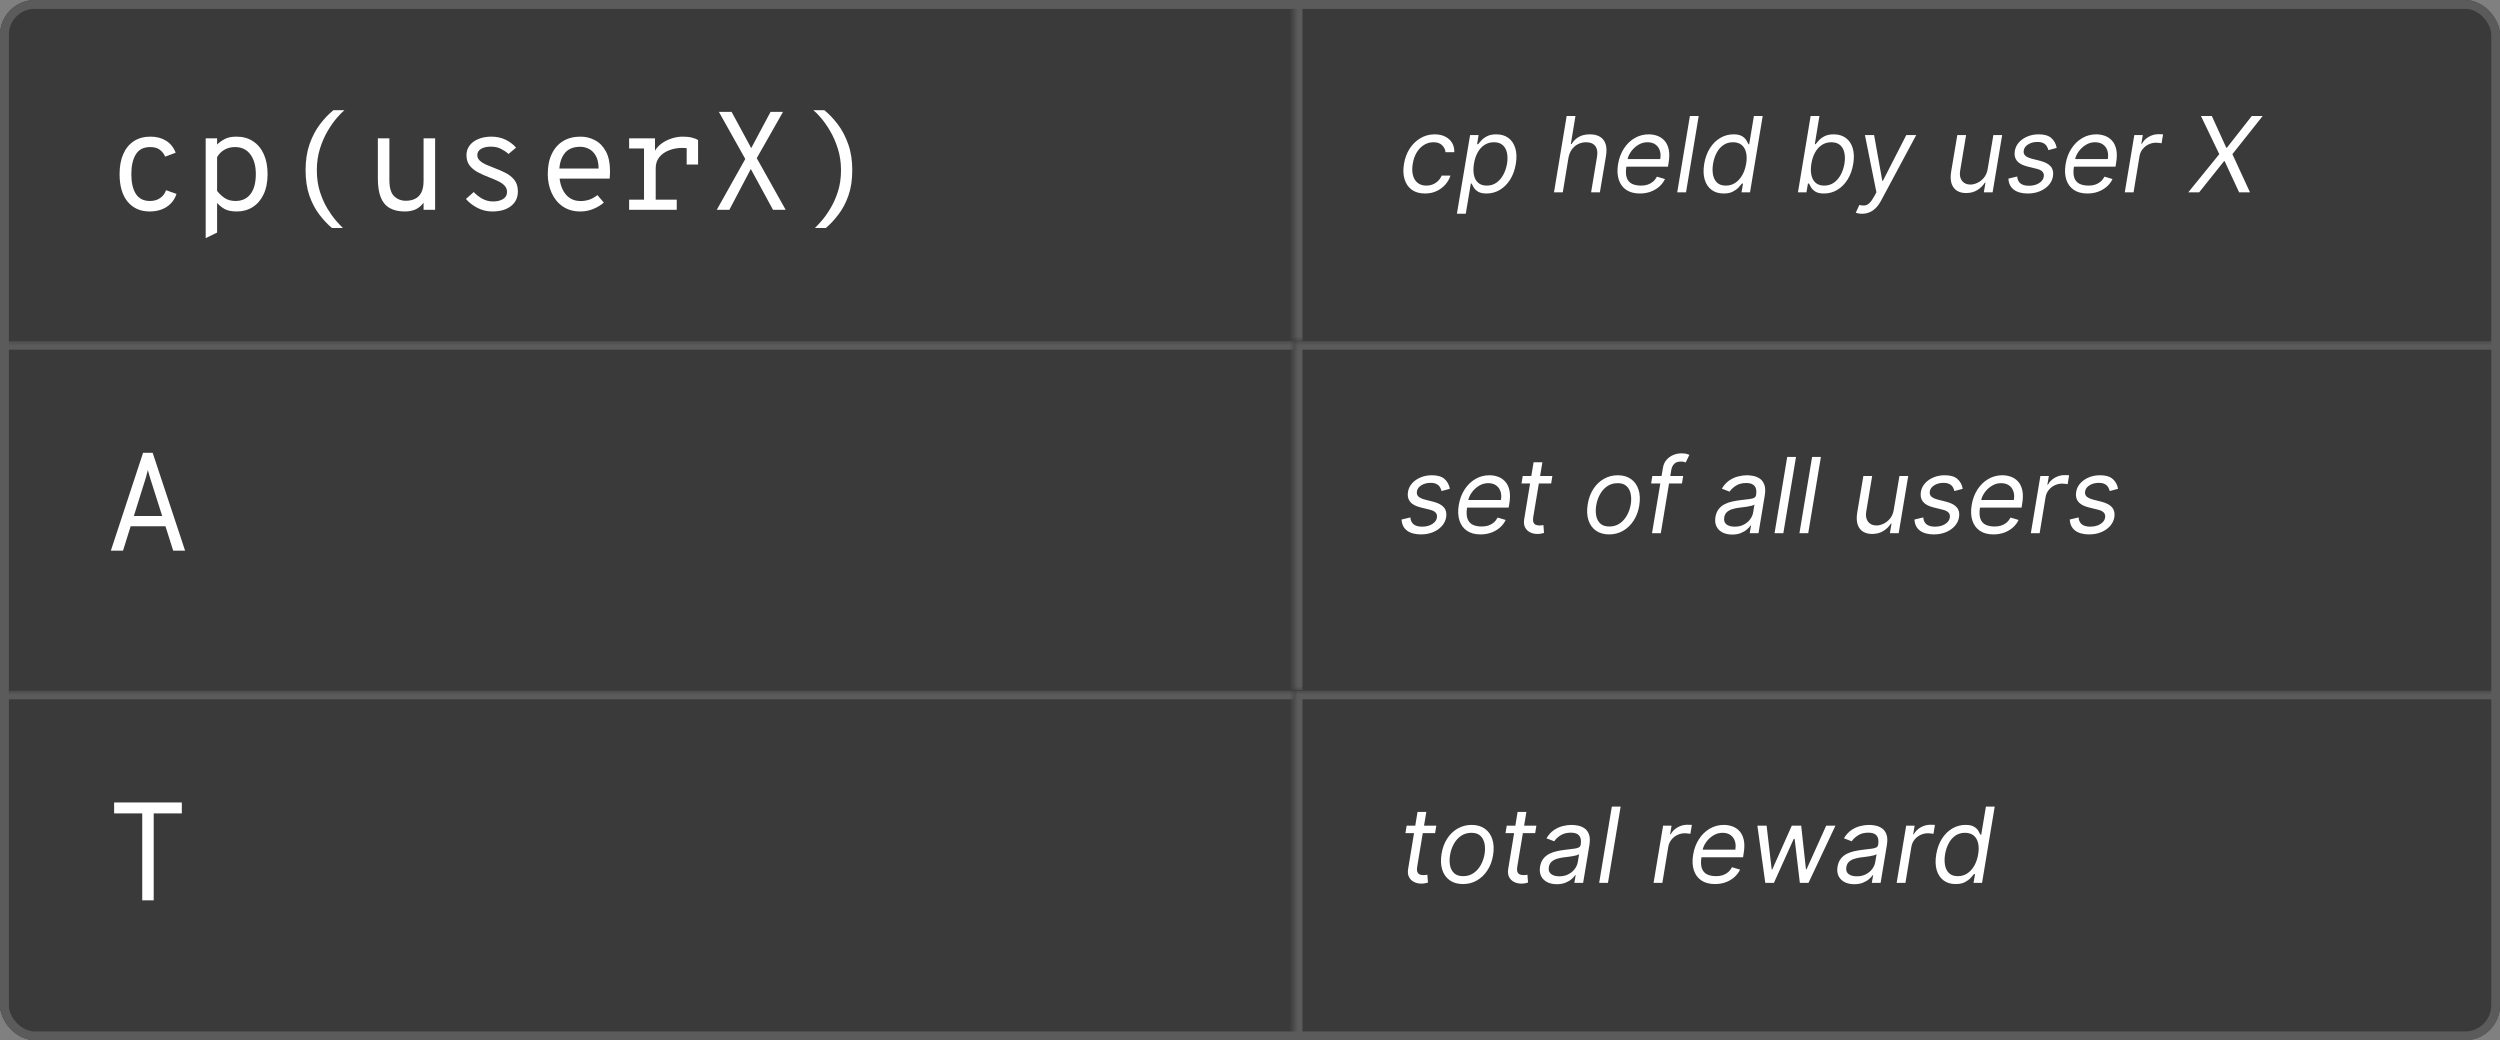 <svg width="286" height="119" viewBox="0 0 286 119" fill="none" xmlns="http://www.w3.org/2000/svg">
<rect x="0" y="0" width="286" height="119" fill="#808080" stroke="none"/>
<g clip-path="url(#clip0_2025_1157)">
<rect width="286" height="119" rx="4" fill="#363636"/>
<g clip-path="url(#clip1_2025_1157)">
<rect width="286" height="39" fill="white" fill-opacity="0.01"/>
<mask id="path-3-inside-1_2025_1157" fill="white">
<path d="M0 0H148V39H0V0Z"/>
</mask>
<path d="M0 0H148V39H0V0Z" fill="white" fill-opacity="0.01"/>
<path d="M17.112 24.192C16.056 24.192 15.219 23.819 14.6 23.072C13.987 22.325 13.68 21.275 13.68 19.92C13.68 19.024 13.821 18.256 14.104 17.616C14.387 16.976 14.792 16.485 15.32 16.144C15.848 15.803 16.48 15.632 17.216 15.632C17.904 15.632 18.496 15.787 18.992 16.096C19.493 16.405 19.861 16.864 20.096 17.472L18.896 17.92C18.763 17.605 18.56 17.344 18.288 17.136C18.016 16.928 17.648 16.824 17.184 16.824C16.427 16.824 15.877 17.104 15.536 17.664C15.195 18.219 15.024 18.971 15.024 19.92C15.024 20.885 15.197 21.64 15.544 22.184C15.891 22.723 16.427 22.992 17.152 22.992C17.611 22.992 17.997 22.883 18.312 22.664C18.632 22.445 18.861 22.144 19 21.76L20.192 22.184C19.984 22.813 19.611 23.307 19.072 23.664C18.533 24.016 17.88 24.192 17.112 24.192ZM23.531 27.24V15.824H24.835V16.528C25.086 16.293 25.379 16.085 25.715 15.904C26.051 15.723 26.497 15.632 27.051 15.632C27.787 15.632 28.419 15.808 28.947 16.16C29.481 16.507 29.891 17 30.179 17.64C30.467 18.28 30.611 19.035 30.611 19.904C30.611 20.816 30.459 21.592 30.155 22.232C29.857 22.867 29.441 23.352 28.907 23.688C28.379 24.024 27.777 24.192 27.099 24.192C26.502 24.192 26.03 24.096 25.683 23.904C25.342 23.707 25.059 23.475 24.835 23.208V26.608L23.531 27.24ZM26.939 22.992C27.681 22.992 28.254 22.728 28.659 22.2C29.065 21.667 29.267 20.901 29.267 19.904C29.267 18.971 29.059 18.224 28.643 17.664C28.227 17.104 27.641 16.824 26.883 16.824C26.435 16.824 26.033 16.925 25.675 17.128C25.323 17.331 25.043 17.613 24.835 17.976V21.84C25.086 22.165 25.379 22.44 25.715 22.664C26.051 22.883 26.459 22.992 26.939 22.992ZM37.967 26.08C37.465 25.653 36.983 25.136 36.519 24.528C36.06 23.925 35.684 23.208 35.391 22.376C35.103 21.544 34.959 20.571 34.959 19.456C34.959 18.347 35.111 17.357 35.415 16.488C35.724 15.613 36.121 14.856 36.607 14.216C37.097 13.571 37.609 13.035 38.143 12.608H39.399C39.18 12.784 38.895 13.075 38.543 13.48C38.196 13.88 37.847 14.376 37.495 14.968C37.143 15.56 36.847 16.235 36.607 16.992C36.367 17.749 36.247 18.571 36.247 19.456C36.247 20.357 36.361 21.176 36.591 21.912C36.825 22.643 37.111 23.288 37.447 23.848C37.788 24.408 38.121 24.875 38.447 25.248C38.777 25.627 39.036 25.904 39.223 26.08H37.967ZM46.314 24.192C45.626 24.192 45.053 24.064 44.594 23.808C44.136 23.552 43.791 23.147 43.562 22.592C43.338 22.032 43.226 21.299 43.226 20.392V15.824H44.546V20.624C44.546 21.477 44.725 22.083 45.082 22.44C45.445 22.792 45.895 22.968 46.434 22.968C46.807 22.968 47.146 22.899 47.45 22.76C47.76 22.621 48.005 22.384 48.186 22.048C48.367 21.712 48.458 21.248 48.458 20.656V15.824H49.778V24H48.458V23.192C48.181 23.555 47.866 23.813 47.514 23.968C47.167 24.117 46.767 24.192 46.314 24.192ZM56.318 24.192C55.715 24.192 55.15 24.056 54.621 23.784C54.093 23.512 53.654 23.171 53.301 22.76L54.197 21.968C54.443 22.245 54.76 22.496 55.15 22.72C55.539 22.939 55.96 23.048 56.413 23.048C56.861 23.048 57.237 22.957 57.541 22.776C57.851 22.589 58.005 22.317 58.005 21.96C58.005 21.667 57.907 21.421 57.709 21.224C57.517 21.021 57.261 20.848 56.941 20.704C56.627 20.555 56.288 20.411 55.925 20.272C55.462 20.096 55.035 19.904 54.645 19.696C54.256 19.483 53.944 19.221 53.709 18.912C53.48 18.603 53.365 18.216 53.365 17.752C53.365 17.32 53.488 16.947 53.733 16.632C53.979 16.312 54.315 16.067 54.742 15.896C55.173 15.72 55.661 15.632 56.206 15.632C56.808 15.632 57.347 15.747 57.822 15.976C58.296 16.2 58.702 16.504 59.038 16.888L58.173 17.616C57.96 17.413 57.685 17.224 57.349 17.048C57.019 16.867 56.619 16.776 56.15 16.776C55.685 16.776 55.312 16.861 55.029 17.032C54.747 17.203 54.605 17.44 54.605 17.744C54.605 17.989 54.696 18.197 54.877 18.368C55.059 18.539 55.294 18.691 55.581 18.824C55.875 18.952 56.19 19.08 56.526 19.208C56.958 19.368 57.382 19.552 57.797 19.76C58.219 19.968 58.566 20.24 58.837 20.576C59.109 20.912 59.245 21.355 59.245 21.904C59.245 22.608 58.981 23.165 58.453 23.576C57.931 23.987 57.219 24.192 56.318 24.192ZM66.393 24.192C65.609 24.192 64.937 24 64.377 23.616C63.822 23.232 63.398 22.715 63.105 22.064C62.812 21.413 62.665 20.693 62.665 19.904C62.665 19.003 62.819 18.235 63.129 17.6C63.438 16.96 63.87 16.472 64.425 16.136C64.985 15.8 65.641 15.632 66.393 15.632C67.006 15.632 67.569 15.771 68.081 16.048C68.598 16.325 69.011 16.755 69.321 17.336C69.63 17.912 69.785 18.653 69.785 19.56C69.785 19.661 69.782 19.787 69.777 19.936C69.777 20.08 69.766 20.245 69.745 20.432H63.689V19.28H68.481C68.47 18.629 68.353 18.125 68.129 17.768C67.91 17.405 67.641 17.152 67.321 17.008C67.001 16.864 66.692 16.792 66.393 16.792C65.561 16.792 64.95 17.056 64.561 17.584C64.171 18.107 63.977 18.808 63.977 19.688C63.977 20.712 64.193 21.52 64.625 22.112C65.057 22.704 65.659 23 66.433 23C66.758 23 67.081 22.949 67.401 22.848C67.721 22.741 68.035 22.565 68.345 22.32L69.081 23.176C68.74 23.469 68.337 23.712 67.873 23.904C67.414 24.096 66.921 24.192 66.393 24.192ZM71.972 24V22.84H73.676V16.984H71.972V15.824H74.932V17.656L74.836 17.424C75.007 17.056 75.266 16.739 75.612 16.472C75.964 16.205 76.356 16 76.788 15.856C77.226 15.707 77.66 15.632 78.092 15.632C78.508 15.632 78.863 15.669 79.156 15.744C79.45 15.819 79.684 15.909 79.86 16.016V18.824H78.556V16.4L78.956 17.024C78.823 16.987 78.679 16.96 78.524 16.944C78.375 16.928 78.218 16.92 78.052 16.92C77.514 16.92 77.012 17.011 76.548 17.192C76.084 17.368 75.711 17.629 75.428 17.976C75.151 18.323 75.012 18.747 75.012 19.248V22.84H77.42V24H71.972ZM88.432 24L85.56 18.72L82.24 12.8H83.696L86.264 17.544L89.88 24H88.432ZM82 24L85.576 17.624L88.152 12.8H89.576L86.216 18.72L83.44 24H82ZM93.227 26.08C93.419 25.899 93.678 25.621 94.003 25.248C94.328 24.875 94.659 24.408 94.995 23.848C95.336 23.288 95.624 22.643 95.859 21.912C96.094 21.176 96.211 20.357 96.211 19.456C96.211 18.571 96.088 17.749 95.843 16.992C95.603 16.235 95.307 15.56 94.955 14.968C94.608 14.376 94.259 13.88 93.907 13.48C93.56 13.075 93.275 12.784 93.051 12.608H94.307C94.84 13.035 95.35 13.571 95.835 14.216C96.326 14.856 96.726 15.613 97.035 16.488C97.344 17.357 97.499 18.347 97.499 19.456C97.499 20.571 97.352 21.544 97.059 22.376C96.766 23.208 96.387 23.925 95.923 24.528C95.464 25.136 94.984 25.653 94.483 26.08H93.227Z" fill="white"/>
<path d="M0 0V-1H-1V0H0ZM0 1H148V-1H0V1ZM1 39V0H-1V39H1Z" fill="#5B5B5B" mask="url(#path-3-inside-1_2025_1157)"/>
<mask id="path-6-inside-2_2025_1157" fill="white">
<path d="M148 0H286V39H148V0Z"/>
</mask>
<path d="M148 0H286V39H148V0Z" fill="white" fill-opacity="0.01"/>
<path d="M163.017 22.136C162.401 22.136 161.895 21.991 161.5 21.702C161.108 21.412 160.835 21.013 160.682 20.504C160.528 19.996 160.506 19.415 160.614 18.761C160.722 18.097 160.94 17.51 161.27 17.001C161.599 16.49 162.01 16.091 162.501 15.804C162.993 15.514 163.534 15.369 164.125 15.369C164.585 15.369 164.986 15.454 165.327 15.625C165.668 15.796 165.93 16.034 166.115 16.341C166.3 16.648 166.386 17.006 166.375 17.415H165.369C165.341 17.116 165.213 16.852 164.986 16.622C164.761 16.389 164.429 16.273 163.989 16.273C163.597 16.273 163.236 16.375 162.906 16.579C162.577 16.781 162.3 17.067 162.075 17.436C161.851 17.803 161.699 18.233 161.619 18.727C161.534 19.233 161.541 19.673 161.641 20.048C161.74 20.423 161.92 20.715 162.182 20.922C162.443 21.129 162.773 21.233 163.17 21.233C163.432 21.233 163.676 21.188 163.903 21.097C164.131 21.006 164.332 20.875 164.509 20.704C164.685 20.534 164.824 20.329 164.926 20.091H165.932C165.807 20.477 165.607 20.825 165.331 21.135C165.055 21.442 164.722 21.686 164.33 21.868C163.938 22.047 163.5 22.136 163.017 22.136ZM166.669 24.454L168.178 15.454H169.149L168.979 16.494H169.098C169.189 16.381 169.314 16.236 169.473 16.06C169.635 15.881 169.852 15.722 170.125 15.582C170.401 15.44 170.751 15.369 171.178 15.369C171.729 15.369 172.19 15.507 172.562 15.783C172.935 16.058 173.197 16.449 173.351 16.954C173.504 17.46 173.524 18.057 173.411 18.744C173.297 19.438 173.08 20.038 172.759 20.547C172.438 21.053 172.045 21.445 171.582 21.723C171.119 21.999 170.615 22.136 170.07 22.136C169.649 22.136 169.324 22.067 169.094 21.928C168.864 21.785 168.696 21.625 168.591 21.446C168.486 21.264 168.405 21.114 168.348 20.994H168.263L167.683 24.454H166.669ZM168.621 18.727C168.541 19.222 168.541 19.658 168.621 20.035C168.703 20.41 168.866 20.704 169.111 20.918C169.358 21.128 169.683 21.233 170.087 21.233C170.507 21.233 170.875 21.122 171.19 20.901C171.509 20.676 171.77 20.375 171.974 19.997C172.182 19.616 172.325 19.193 172.405 18.727C172.479 18.267 172.476 17.852 172.396 17.483C172.317 17.111 172.155 16.817 171.911 16.601C171.666 16.382 171.331 16.273 170.905 16.273C170.496 16.273 170.134 16.376 169.818 16.584C169.506 16.788 169.247 17.075 169.043 17.445C168.841 17.811 168.7 18.239 168.621 18.727ZM179.431 18.062L178.783 22H177.777L179.226 13.273H180.232L179.703 16.477H179.789C179.993 16.136 180.266 15.867 180.607 15.668C180.951 15.469 181.382 15.369 181.902 15.369C182.346 15.369 182.719 15.459 183.023 15.638C183.33 15.814 183.546 16.085 183.671 16.452C183.799 16.815 183.817 17.278 183.726 17.841L183.027 22H182.022L182.703 17.909C182.789 17.389 182.719 16.987 182.495 16.703C182.273 16.416 181.928 16.273 181.459 16.273C181.13 16.273 180.823 16.342 180.539 16.482C180.257 16.621 180.019 16.824 179.823 17.091C179.63 17.358 179.499 17.682 179.431 18.062ZM187.594 22.136C186.967 22.136 186.448 21.997 186.039 21.719C185.63 21.438 185.344 21.046 185.183 20.543C185.021 20.037 184.995 19.449 185.106 18.778C185.217 18.108 185.437 17.517 185.766 17.006C186.096 16.491 186.506 16.091 186.998 15.804C187.489 15.514 188.029 15.369 188.617 15.369C188.958 15.369 189.286 15.426 189.602 15.54C189.917 15.653 190.19 15.838 190.42 16.094C190.65 16.347 190.81 16.682 190.901 17.099C190.992 17.517 190.987 18.031 190.884 18.642L190.816 19.068H185.771L185.907 18.199H189.93C189.995 17.829 189.978 17.5 189.879 17.21C189.782 16.921 189.613 16.692 189.371 16.524C189.133 16.357 188.83 16.273 188.464 16.273C188.086 16.273 187.734 16.375 187.407 16.579C187.08 16.781 186.808 17.037 186.589 17.347C186.37 17.653 186.234 17.966 186.18 18.284L186.06 19.034C185.975 19.577 185.988 20.009 186.099 20.329C186.212 20.651 186.41 20.882 186.691 21.024C186.972 21.163 187.325 21.233 187.748 21.233C188.018 21.233 188.266 21.196 188.494 21.122C188.721 21.046 188.924 20.932 189.103 20.781C189.282 20.628 189.433 20.438 189.555 20.21L190.475 20.483C190.319 20.812 190.099 21.102 189.815 21.352C189.533 21.599 189.204 21.793 188.826 21.932C188.451 22.068 188.04 22.136 187.594 22.136ZM194.33 13.273L192.881 22H191.875L193.324 13.273H194.33ZM197.186 22.136C196.637 22.136 196.177 21.999 195.805 21.723C195.433 21.445 195.17 21.053 195.017 20.547C194.866 20.038 194.848 19.438 194.961 18.744C195.078 18.057 195.295 17.46 195.613 16.954C195.934 16.449 196.328 16.058 196.794 15.783C197.26 15.507 197.768 15.369 198.319 15.369C198.745 15.369 199.071 15.44 199.295 15.582C199.522 15.722 199.687 15.881 199.789 16.06C199.892 16.236 199.97 16.381 200.024 16.494H200.109L200.646 13.273H201.652L200.203 22H199.231L199.402 20.994H199.282C199.189 21.114 199.058 21.264 198.89 21.446C198.723 21.625 198.501 21.785 198.225 21.928C197.953 22.067 197.606 22.136 197.186 22.136ZM197.433 21.233C197.836 21.233 198.197 21.128 198.515 20.918C198.836 20.704 199.103 20.41 199.316 20.035C199.529 19.658 199.677 19.222 199.76 18.727C199.842 18.239 199.839 17.811 199.751 17.445C199.663 17.075 199.494 16.788 199.244 16.584C198.994 16.376 198.663 16.273 198.251 16.273C197.828 16.273 197.46 16.382 197.147 16.601C196.835 16.817 196.581 17.111 196.385 17.483C196.189 17.852 196.052 18.267 195.975 18.727C195.899 19.193 195.897 19.616 195.971 19.997C196.045 20.375 196.201 20.676 196.44 20.901C196.681 21.122 197.012 21.233 197.433 21.233ZM205.687 22L207.136 13.273H208.142L207.613 16.494H207.699C207.789 16.381 207.916 16.236 208.078 16.06C208.24 15.881 208.457 15.722 208.73 15.582C209.002 15.44 209.352 15.369 209.778 15.369C210.329 15.369 210.791 15.507 211.163 15.783C211.538 16.058 211.801 16.449 211.951 16.954C212.105 17.46 212.125 18.057 212.011 18.744C211.897 19.438 211.68 20.038 211.359 20.547C211.041 21.053 210.649 21.445 210.183 21.723C209.72 21.999 209.216 22.136 208.67 22.136C208.25 22.136 207.924 22.067 207.694 21.928C207.467 21.785 207.299 21.625 207.191 21.446C207.086 21.264 207.005 21.114 206.949 20.994H206.829L206.659 22H205.687ZM207.221 18.727C207.142 19.222 207.143 19.658 207.225 20.035C207.308 20.41 207.471 20.704 207.716 20.918C207.96 21.128 208.284 21.233 208.687 21.233C209.108 21.233 209.477 21.122 209.795 20.901C210.113 20.676 210.375 20.375 210.579 19.997C210.784 19.616 210.926 19.193 211.005 18.727C211.079 18.267 211.076 17.852 210.997 17.483C210.92 17.111 210.758 16.817 210.511 16.601C210.267 16.382 209.931 16.273 209.505 16.273C209.096 16.273 208.734 16.376 208.419 16.584C208.106 16.788 207.848 17.075 207.643 17.445C207.441 17.811 207.301 18.239 207.221 18.727ZM213.017 24.454C212.846 24.454 212.696 24.44 212.565 24.412C212.437 24.386 212.349 24.361 212.301 24.335L212.71 23.449C212.943 23.511 213.15 23.53 213.332 23.504C213.517 23.482 213.691 23.392 213.856 23.236C214.024 23.082 214.199 22.841 214.38 22.511L214.662 22L213.349 15.454H214.397L215.335 20.688H215.403L218.079 15.454H219.213L215.199 22.946C215.011 23.296 214.805 23.581 214.581 23.803C214.356 24.024 214.113 24.188 213.852 24.293C213.591 24.401 213.312 24.454 213.017 24.454ZM227.392 19.324L228.04 15.454H229.046L227.955 22H226.949L227.137 20.892H227.069C226.864 21.224 226.578 21.507 226.212 21.74C225.846 21.97 225.415 22.085 224.921 22.085C224.512 22.085 224.162 21.996 223.873 21.817C223.586 21.635 223.381 21.362 223.259 20.999C223.14 20.632 223.125 20.171 223.216 19.614L223.915 15.454H224.921L224.239 19.546C224.162 20.023 224.235 20.403 224.456 20.688C224.678 20.972 224.998 21.114 225.415 21.114C225.665 21.114 225.929 21.05 226.208 20.922C226.489 20.794 226.739 20.598 226.958 20.334C227.179 20.07 227.324 19.733 227.392 19.324ZM235.286 16.921L234.331 17.176C234.297 17.023 234.237 16.875 234.152 16.733C234.07 16.588 233.942 16.47 233.768 16.379C233.598 16.285 233.365 16.239 233.07 16.239C232.669 16.239 232.321 16.331 232.026 16.516C231.73 16.697 231.561 16.929 231.518 17.21C231.476 17.457 231.533 17.655 231.689 17.803C231.845 17.95 232.107 18.071 232.473 18.165L233.411 18.403C233.973 18.548 234.374 18.766 234.612 19.055C234.854 19.342 234.936 19.716 234.859 20.176C234.797 20.551 234.634 20.886 234.369 21.182C234.105 21.477 233.767 21.71 233.355 21.881C232.943 22.051 232.484 22.136 231.979 22.136C231.305 22.136 230.774 21.991 230.385 21.702C229.996 21.409 229.788 20.986 229.763 20.432L230.768 20.193C230.794 20.543 230.919 20.807 231.143 20.986C231.371 21.162 231.689 21.25 232.098 21.25C232.567 21.25 232.957 21.151 233.27 20.952C233.582 20.75 233.76 20.509 233.803 20.227C233.845 19.997 233.8 19.805 233.666 19.652C233.536 19.499 233.308 19.384 232.984 19.307L231.945 19.051C231.365 18.906 230.959 18.685 230.726 18.386C230.496 18.088 230.419 17.713 230.496 17.261C230.558 16.892 230.717 16.565 230.973 16.281C231.232 15.997 231.555 15.774 231.945 15.612C232.337 15.45 232.763 15.369 233.223 15.369C233.871 15.369 234.355 15.511 234.676 15.796C234.997 16.077 235.2 16.452 235.286 16.921ZM238.794 22.136C238.166 22.136 237.647 21.997 237.238 21.719C236.829 21.438 236.544 21.046 236.382 20.543C236.22 20.037 236.194 19.449 236.305 18.778C236.416 18.108 236.636 17.517 236.966 17.006C237.295 16.491 237.706 16.091 238.197 15.804C238.689 15.514 239.228 15.369 239.816 15.369C240.157 15.369 240.485 15.426 240.801 15.54C241.116 15.653 241.389 15.838 241.619 16.094C241.849 16.347 242.01 16.682 242.1 17.099C242.191 17.517 242.186 18.031 242.083 18.642L242.015 19.068H236.97L237.106 18.199H241.129C241.194 17.829 241.177 17.5 241.078 17.21C240.981 16.921 240.812 16.692 240.571 16.524C240.332 16.357 240.029 16.273 239.663 16.273C239.285 16.273 238.933 16.375 238.606 16.579C238.279 16.781 238.007 17.037 237.788 17.347C237.569 17.653 237.433 17.966 237.379 18.284L237.26 19.034C237.174 19.577 237.187 20.009 237.298 20.329C237.412 20.651 237.609 20.882 237.89 21.024C238.172 21.163 238.524 21.233 238.947 21.233C239.217 21.233 239.466 21.196 239.693 21.122C239.92 21.046 240.123 20.932 240.302 20.781C240.481 20.628 240.632 20.438 240.754 20.21L241.674 20.483C241.518 20.812 241.298 21.102 241.014 21.352C240.733 21.599 240.403 21.793 240.025 21.932C239.65 22.068 239.24 22.136 238.794 22.136ZM243.074 22L244.165 15.454H245.137L244.966 16.443H245.034C245.205 16.119 245.465 15.857 245.814 15.655C246.164 15.453 246.534 15.352 246.926 15.352C247.003 15.352 247.096 15.354 247.203 15.357C247.311 15.357 247.395 15.361 247.455 15.369L247.284 16.392C247.25 16.384 247.174 16.371 247.054 16.354C246.935 16.334 246.807 16.324 246.671 16.324C246.353 16.324 246.059 16.391 245.789 16.524C245.519 16.655 245.293 16.837 245.111 17.07C244.929 17.3 244.813 17.562 244.762 17.858L244.08 22H243.074ZM253.034 13.273L254.688 16.903H254.756L257.602 13.273H258.847L255.386 17.636L257.398 22H256.153L254.5 18.438H254.432L251.585 22H250.341L253.886 17.636L251.79 13.273H253.034Z" fill="white"/>
<path d="M148 0V-1H147V0H148ZM148 1H286V-1H148V1ZM149 39V0H147V39H149Z" fill="#5B5B5B" mask="url(#path-6-inside-2_2025_1157)"/>
</g>
<g clip-path="url(#clip2_2025_1157)">
<rect width="286" height="40" transform="translate(0 39)" fill="white" fill-opacity="0.01"/>
<mask id="path-9-inside-3_2025_1157" fill="white">
<path d="M0 39H148V79H0V39Z"/>
</mask>
<path d="M0 39H148V79H0V39Z" fill="white" fill-opacity="0.01"/>
<path d="M12.68 63L16.368 51.8H17.464L21.176 63H19.816L17.224 54.84C17.208 54.781 17.179 54.683 17.136 54.544C17.093 54.405 17.051 54.264 17.008 54.12C16.965 53.976 16.936 53.861 16.92 53.776C16.899 53.861 16.867 53.976 16.824 54.12C16.787 54.264 16.749 54.405 16.712 54.544C16.675 54.677 16.645 54.776 16.624 54.84L14.072 63H12.68ZM14.544 60.208L14.928 59.032H18.92L19.304 60.208H14.544Z" fill="white"/>
<path d="M0 39V38H-1V39H0ZM0 40H148V38H0V40ZM1 79V39H-1V79H1Z" fill="#5B5B5B" mask="url(#path-9-inside-3_2025_1157)"/>
<mask id="path-12-inside-4_2025_1157" fill="white">
<path d="M148 39H286V79H148V39Z"/>
</mask>
<path d="M148 39H286V79H148V39Z" fill="white" fill-opacity="0.01"/>
<path d="M165.864 55.92L164.909 56.176C164.875 56.023 164.815 55.875 164.73 55.733C164.648 55.588 164.52 55.47 164.347 55.379C164.176 55.285 163.943 55.239 163.648 55.239C163.247 55.239 162.899 55.331 162.604 55.516C162.308 55.697 162.139 55.929 162.097 56.21C162.054 56.457 162.111 56.655 162.267 56.803C162.423 56.95 162.685 57.071 163.051 57.165L163.989 57.403C164.551 57.548 164.952 57.766 165.19 58.055C165.432 58.342 165.514 58.716 165.438 59.176C165.375 59.551 165.212 59.886 164.947 60.182C164.683 60.477 164.345 60.71 163.933 60.881C163.521 61.051 163.062 61.136 162.557 61.136C161.884 61.136 161.352 60.992 160.963 60.702C160.574 60.409 160.366 59.986 160.341 59.432L161.347 59.193C161.372 59.543 161.497 59.807 161.722 59.986C161.949 60.162 162.267 60.25 162.676 60.25C163.145 60.25 163.536 60.151 163.848 59.952C164.161 59.75 164.338 59.508 164.381 59.227C164.423 58.997 164.378 58.805 164.244 58.652C164.114 58.499 163.886 58.383 163.562 58.307L162.523 58.051C161.943 57.906 161.537 57.685 161.304 57.386C161.074 57.088 160.997 56.713 161.074 56.261C161.136 55.892 161.295 55.565 161.551 55.281C161.81 54.997 162.134 54.774 162.523 54.612C162.915 54.45 163.341 54.369 163.801 54.369C164.449 54.369 164.933 54.511 165.254 54.795C165.575 55.077 165.778 55.452 165.864 55.92ZM169.372 61.136C168.744 61.136 168.225 60.997 167.816 60.719C167.407 60.438 167.122 60.045 166.96 59.543C166.798 59.037 166.772 58.449 166.883 57.778C166.994 57.108 167.214 56.517 167.544 56.006C167.873 55.492 168.284 55.091 168.775 54.804C169.267 54.514 169.806 54.369 170.395 54.369C170.735 54.369 171.064 54.426 171.379 54.54C171.694 54.653 171.967 54.838 172.197 55.094C172.427 55.347 172.588 55.682 172.679 56.099C172.77 56.517 172.764 57.031 172.662 57.642L172.593 58.068H167.548L167.684 57.199H171.707C171.772 56.83 171.755 56.5 171.656 56.21C171.559 55.92 171.39 55.692 171.149 55.524C170.91 55.356 170.608 55.273 170.241 55.273C169.863 55.273 169.511 55.375 169.184 55.58C168.858 55.781 168.585 56.037 168.366 56.347C168.147 56.653 168.011 56.966 167.957 57.284L167.838 58.034C167.752 58.577 167.765 59.008 167.876 59.33C167.99 59.651 168.187 59.882 168.468 60.024C168.75 60.163 169.102 60.233 169.525 60.233C169.795 60.233 170.044 60.196 170.271 60.122C170.498 60.045 170.701 59.932 170.88 59.781C171.059 59.628 171.21 59.438 171.332 59.21L172.252 59.483C172.096 59.812 171.876 60.102 171.592 60.352C171.311 60.599 170.981 60.793 170.603 60.932C170.228 61.068 169.818 61.136 169.372 61.136ZM177.59 54.455L177.453 55.307H174.061L174.198 54.455H177.59ZM175.442 52.886H176.448L175.408 59.125C175.363 59.409 175.37 59.622 175.429 59.764C175.492 59.903 175.586 59.997 175.711 60.045C175.838 60.091 175.976 60.114 176.124 60.114C176.235 60.114 176.326 60.108 176.397 60.097C176.468 60.082 176.525 60.071 176.567 60.062L176.635 60.966C176.559 60.992 176.455 61.017 176.324 61.043C176.196 61.071 176.039 61.085 175.851 61.085C175.567 61.085 175.3 61.024 175.05 60.902C174.8 60.78 174.608 60.594 174.475 60.344C174.341 60.094 174.306 59.778 174.368 59.398L175.442 52.886ZM184.088 61.136C183.486 61.136 182.982 60.993 182.576 60.706C182.169 60.419 181.882 60.017 181.715 59.5C181.55 58.983 181.523 58.381 181.634 57.693C181.742 57.023 181.956 56.439 182.277 55.942C182.601 55.442 183.003 55.055 183.483 54.783C183.966 54.507 184.498 54.369 185.077 54.369C185.679 54.369 186.182 54.514 186.586 54.804C186.992 55.091 187.279 55.494 187.446 56.014C187.614 56.531 187.642 57.136 187.532 57.83C187.424 58.494 187.206 59.075 186.88 59.572C186.556 60.067 186.154 60.452 185.674 60.727C185.196 61 184.668 61.136 184.088 61.136ZM184.105 60.233C184.566 60.233 184.965 60.115 185.303 59.879C185.644 59.644 185.919 59.332 186.13 58.946C186.343 58.56 186.486 58.142 186.56 57.693C186.628 57.267 186.625 56.871 186.551 56.504C186.478 56.135 186.32 55.838 186.078 55.614C185.837 55.386 185.498 55.273 185.06 55.273C184.6 55.273 184.198 55.392 183.854 55.631C183.513 55.869 183.238 56.183 183.027 56.572C182.817 56.962 182.676 57.381 182.605 57.83C182.537 58.256 182.539 58.652 182.61 59.019C182.684 59.382 182.841 59.676 183.083 59.901C183.327 60.122 183.668 60.233 184.105 60.233ZM192.553 54.455L192.416 55.307H188.888L189.024 54.455H192.553ZM188.99 61L190.234 53.551C190.291 53.176 190.428 52.864 190.643 52.614C190.862 52.364 191.122 52.176 191.423 52.051C191.727 51.926 192.036 51.864 192.348 51.864C192.595 51.864 192.793 51.883 192.94 51.923C193.091 51.963 193.2 52 193.268 52.034L192.842 52.903C192.791 52.886 192.723 52.865 192.638 52.84C192.555 52.814 192.442 52.801 192.297 52.801C191.964 52.801 191.712 52.885 191.538 53.053C191.365 53.22 191.249 53.466 191.189 53.79L189.996 61H188.99ZM198.155 61.153C197.74 61.153 197.377 61.075 197.064 60.919C196.752 60.76 196.52 60.531 196.37 60.233C196.219 59.932 196.178 59.568 196.246 59.142C196.311 58.767 196.438 58.463 196.625 58.23C196.813 57.994 197.04 57.81 197.307 57.676C197.577 57.54 197.867 57.439 198.176 57.374C198.489 57.305 198.8 57.253 199.11 57.216C199.513 57.165 199.841 57.125 200.094 57.097C200.347 57.068 200.537 57.021 200.665 56.956C200.793 56.891 200.871 56.778 200.9 56.619V56.585C200.968 56.168 200.912 55.842 200.733 55.609C200.554 55.374 200.235 55.256 199.775 55.256C199.297 55.256 198.898 55.361 198.577 55.571C198.256 55.781 198.019 56.006 197.865 56.244L196.979 55.903C197.212 55.506 197.49 55.196 197.814 54.974C198.138 54.75 198.478 54.594 198.833 54.506C199.188 54.415 199.53 54.369 199.86 54.369C200.07 54.369 200.307 54.395 200.571 54.446C200.836 54.494 201.083 54.595 201.313 54.749C201.546 54.902 201.721 55.133 201.837 55.443C201.956 55.753 201.973 56.168 201.888 56.688L201.172 61H200.167L200.32 60.114H200.269C200.178 60.256 200.039 60.408 199.851 60.57C199.667 60.731 199.432 60.869 199.148 60.983C198.867 61.097 198.536 61.153 198.155 61.153ZM198.445 60.25C198.843 60.25 199.191 60.172 199.489 60.016C199.79 59.859 200.032 59.658 200.213 59.41C200.398 59.163 200.513 58.903 200.559 58.631L200.712 57.71C200.661 57.761 200.56 57.808 200.409 57.851C200.259 57.891 200.088 57.926 199.898 57.957C199.711 57.986 199.527 58.011 199.348 58.034C199.172 58.054 199.03 58.071 198.922 58.085C198.655 58.119 198.401 58.175 198.159 58.251C197.921 58.325 197.719 58.438 197.554 58.588C197.392 58.736 197.292 58.938 197.252 59.193C197.192 59.543 197.276 59.807 197.503 59.986C197.73 60.162 198.044 60.25 198.445 60.25ZM205.462 52.273L204.013 61H203.008L204.457 52.273H205.462ZM208.31 52.273L206.861 61H205.855L207.304 52.273H208.31ZM216.646 58.324L217.294 54.455H218.3L217.209 61H216.203L216.391 59.892H216.322C216.118 60.224 215.832 60.507 215.466 60.74C215.099 60.97 214.669 61.085 214.175 61.085C213.766 61.085 213.416 60.996 213.126 60.817C212.839 60.635 212.635 60.362 212.513 59.999C212.393 59.632 212.379 59.17 212.47 58.614L213.169 54.455H214.175L213.493 58.545C213.416 59.023 213.489 59.403 213.71 59.688C213.932 59.972 214.251 60.114 214.669 60.114C214.919 60.114 215.183 60.05 215.462 59.922C215.743 59.794 215.993 59.598 216.212 59.334C216.433 59.07 216.578 58.733 216.646 58.324ZM224.539 55.92L223.585 56.176C223.551 56.023 223.491 55.875 223.406 55.733C223.324 55.588 223.196 55.47 223.022 55.379C222.852 55.285 222.619 55.239 222.324 55.239C221.923 55.239 221.575 55.331 221.279 55.516C220.984 55.697 220.815 55.929 220.772 56.21C220.73 56.457 220.787 56.655 220.943 56.803C221.099 56.95 221.36 57.071 221.727 57.165L222.664 57.403C223.227 57.548 223.627 57.766 223.866 58.055C224.108 58.342 224.19 58.716 224.113 59.176C224.051 59.551 223.887 59.886 223.623 60.182C223.359 60.477 223.021 60.71 222.609 60.881C222.197 61.051 221.738 61.136 221.233 61.136C220.559 61.136 220.028 60.992 219.639 60.702C219.25 60.409 219.042 59.986 219.017 59.432L220.022 59.193C220.048 59.543 220.173 59.807 220.397 59.986C220.625 60.162 220.943 60.25 221.352 60.25C221.821 60.25 222.211 60.151 222.524 59.952C222.836 59.75 223.014 59.508 223.056 59.227C223.099 58.997 223.054 58.805 222.92 58.652C222.789 58.499 222.562 58.383 222.238 58.307L221.199 58.051C220.619 57.906 220.213 57.685 219.98 57.386C219.75 57.088 219.673 56.713 219.75 56.261C219.812 55.892 219.971 55.565 220.227 55.281C220.485 54.997 220.809 54.774 221.199 54.612C221.591 54.45 222.017 54.369 222.477 54.369C223.125 54.369 223.609 54.511 223.93 54.795C224.251 55.077 224.454 55.452 224.539 55.92ZM228.048 61.136C227.42 61.136 226.901 60.997 226.492 60.719C226.083 60.438 225.798 60.045 225.636 59.543C225.474 59.037 225.448 58.449 225.559 57.778C225.67 57.108 225.89 56.517 226.219 56.006C226.549 55.492 226.96 55.091 227.451 54.804C227.942 54.514 228.482 54.369 229.07 54.369C229.411 54.369 229.739 54.426 230.055 54.54C230.37 54.653 230.643 54.838 230.873 55.094C231.103 55.347 231.263 55.682 231.354 56.099C231.445 56.517 231.44 57.031 231.337 57.642L231.269 58.068H226.224L226.36 57.199H230.383C230.448 56.83 230.431 56.5 230.332 56.21C230.235 55.92 230.066 55.692 229.825 55.524C229.586 55.356 229.283 55.273 228.917 55.273C228.539 55.273 228.187 55.375 227.86 55.58C227.533 55.781 227.261 56.037 227.042 56.347C226.823 56.653 226.687 56.966 226.633 57.284L226.513 58.034C226.428 58.577 226.441 59.008 226.552 59.33C226.665 59.651 226.863 59.882 227.144 60.024C227.425 60.163 227.778 60.233 228.201 60.233C228.471 60.233 228.719 60.196 228.947 60.122C229.174 60.045 229.377 59.932 229.556 59.781C229.735 59.628 229.886 59.438 230.008 59.21L230.928 59.483C230.772 59.812 230.552 60.102 230.268 60.352C229.987 60.599 229.657 60.793 229.279 60.932C228.904 61.068 228.494 61.136 228.048 61.136ZM232.328 61L233.419 54.455H234.391L234.22 55.443H234.288C234.459 55.119 234.719 54.856 235.068 54.655C235.418 54.453 235.788 54.352 236.18 54.352C236.257 54.352 236.349 54.354 236.457 54.356C236.565 54.356 236.649 54.361 236.709 54.369L236.538 55.392C236.504 55.383 236.428 55.371 236.308 55.354C236.189 55.334 236.061 55.324 235.925 55.324C235.607 55.324 235.313 55.391 235.043 55.524C234.773 55.655 234.547 55.837 234.365 56.07C234.183 56.3 234.067 56.562 234.016 56.858L233.334 61H232.328ZM242.305 55.92L241.35 56.176C241.316 56.023 241.257 55.875 241.172 55.733C241.089 55.588 240.961 55.47 240.788 55.379C240.618 55.285 240.385 55.239 240.089 55.239C239.689 55.239 239.341 55.331 239.045 55.516C238.75 55.697 238.581 55.929 238.538 56.21C238.495 56.457 238.552 56.655 238.708 56.803C238.865 56.95 239.126 57.071 239.493 57.165L240.43 57.403C240.993 57.548 241.393 57.766 241.632 58.055C241.873 58.342 241.956 58.716 241.879 59.176C241.816 59.551 241.653 59.886 241.389 60.182C241.125 60.477 240.787 60.71 240.375 60.881C239.963 61.051 239.504 61.136 238.998 61.136C238.325 61.136 237.794 60.992 237.404 60.702C237.015 60.409 236.808 59.986 236.782 59.432L237.788 59.193C237.814 59.543 237.939 59.807 238.163 59.986C238.39 60.162 238.708 60.25 239.118 60.25C239.586 60.25 239.977 60.151 240.289 59.952C240.602 59.75 240.779 59.508 240.822 59.227C240.865 58.997 240.819 58.805 240.686 58.652C240.555 58.499 240.328 58.383 240.004 58.307L238.964 58.051C238.385 57.906 237.978 57.685 237.745 57.386C237.515 57.088 237.439 56.713 237.515 56.261C237.578 55.892 237.737 55.565 237.993 55.281C238.251 54.997 238.575 54.774 238.964 54.612C239.356 54.45 239.782 54.369 240.243 54.369C240.89 54.369 241.375 54.511 241.696 54.795C242.017 55.077 242.22 55.452 242.305 55.92Z" fill="white"/>
<path d="M148 39V38H147V39H148ZM148 40H286V38H148V40ZM149 79V39H147V79H149Z" fill="#5B5B5B" mask="url(#path-12-inside-4_2025_1157)"/>
</g>
<g clip-path="url(#clip3_2025_1157)">
<rect width="286" height="40" transform="translate(0 79)" fill="white" fill-opacity="0.01"/>
<mask id="path-15-inside-5_2025_1157" fill="white">
<path d="M0 79H148V119H0V79Z"/>
</mask>
<path d="M0 79H148V119H0V79Z" fill="white" fill-opacity="0.01"/>
<path d="M16.272 103V93.056H13.056V91.8H20.8V93.056H17.584V103H16.272Z" fill="white"/>
<path d="M0 79V78H-1V79H0ZM0 80H148V78H0V80ZM1 119V79H-1V119H1Z" fill="#5B5B5B" mask="url(#path-15-inside-5_2025_1157)"/>
<mask id="path-18-inside-6_2025_1157" fill="white">
<path d="M148 79H286V119H148V79Z"/>
</mask>
<path d="M148 79H286V119H148V79Z" fill="white" fill-opacity="0.01"/>
<path d="M164.312 94.454L164.176 95.307H160.784L160.92 94.454H164.312ZM162.165 92.886H163.17L162.131 99.125C162.085 99.409 162.092 99.622 162.152 99.764C162.214 99.903 162.308 99.997 162.433 100.045C162.561 100.091 162.699 100.114 162.847 100.114C162.957 100.114 163.048 100.108 163.119 100.097C163.19 100.082 163.247 100.071 163.29 100.062L163.358 100.966C163.281 100.991 163.178 101.017 163.047 101.043C162.919 101.071 162.761 101.085 162.574 101.085C162.29 101.085 162.023 101.024 161.773 100.902C161.523 100.78 161.331 100.594 161.197 100.344C161.064 100.094 161.028 99.778 161.091 99.398L162.165 92.886ZM167.366 101.136C166.763 101.136 166.259 100.993 165.853 100.706C165.447 100.419 165.16 100.017 164.992 99.5C164.827 98.983 164.8 98.381 164.911 97.693C165.019 97.023 165.234 96.439 165.555 95.942C165.879 95.442 166.281 95.055 166.761 94.783C167.244 94.507 167.775 94.369 168.354 94.369C168.957 94.369 169.46 94.514 169.863 94.804C170.269 95.091 170.556 95.494 170.724 96.014C170.891 96.531 170.92 97.136 170.809 97.829C170.701 98.494 170.484 99.075 170.157 99.572C169.833 100.067 169.431 100.452 168.951 100.727C168.474 101 167.945 101.136 167.366 101.136ZM167.383 100.233C167.843 100.233 168.242 100.115 168.58 99.879C168.921 99.644 169.197 99.332 169.407 98.946C169.62 98.56 169.763 98.142 169.837 97.693C169.906 97.267 169.903 96.871 169.829 96.504C169.755 96.135 169.597 95.838 169.356 95.614C169.114 95.386 168.775 95.273 168.337 95.273C167.877 95.273 167.475 95.392 167.131 95.631C166.79 95.869 166.515 96.183 166.305 96.572C166.094 96.962 165.954 97.381 165.883 97.829C165.815 98.256 165.816 98.652 165.887 99.019C165.961 99.382 166.119 99.676 166.36 99.901C166.604 100.122 166.945 100.233 167.383 100.233ZM175.762 94.454L175.625 95.307H172.233L172.37 94.454H175.762ZM173.614 92.886H174.62L173.58 99.125C173.534 99.409 173.542 99.622 173.601 99.764C173.664 99.903 173.757 99.997 173.882 100.045C174.01 100.091 174.148 100.114 174.296 100.114C174.407 100.114 174.498 100.108 174.569 100.097C174.64 100.082 174.696 100.071 174.739 100.062L174.807 100.966C174.73 100.991 174.627 101.017 174.496 101.043C174.368 101.071 174.211 101.085 174.023 101.085C173.739 101.085 173.472 101.024 173.222 100.902C172.972 100.78 172.78 100.594 172.647 100.344C172.513 100.094 172.478 99.778 172.54 99.398L173.614 92.886ZM178.093 101.153C177.678 101.153 177.314 101.075 177.002 100.919C176.689 100.76 176.458 100.531 176.307 100.233C176.157 99.932 176.115 99.568 176.184 99.142C176.249 98.767 176.375 98.463 176.563 98.23C176.75 97.994 176.978 97.81 177.245 97.676C177.515 97.54 177.804 97.439 178.114 97.374C178.426 97.305 178.738 97.253 179.047 97.216C179.451 97.165 179.779 97.125 180.032 97.097C180.284 97.068 180.475 97.021 180.603 96.956C180.73 96.891 180.809 96.778 180.837 96.619V96.585C180.905 96.168 180.85 95.842 180.671 95.609C180.492 95.374 180.172 95.256 179.712 95.256C179.235 95.256 178.836 95.361 178.515 95.571C178.194 95.781 177.956 96.006 177.803 96.244L176.917 95.903C177.15 95.506 177.428 95.196 177.752 94.974C178.076 94.75 178.415 94.594 178.77 94.506C179.125 94.415 179.468 94.369 179.797 94.369C180.007 94.369 180.245 94.395 180.509 94.446C180.773 94.494 181.02 94.595 181.25 94.749C181.483 94.902 181.658 95.133 181.775 95.443C181.894 95.753 181.911 96.168 181.826 96.688L181.11 101H180.104L180.257 100.114H180.206C180.115 100.256 179.976 100.408 179.789 100.57C179.604 100.732 179.37 100.869 179.086 100.983C178.804 101.097 178.473 101.153 178.093 101.153ZM178.382 100.25C178.78 100.25 179.128 100.172 179.426 100.016C179.728 99.859 179.969 99.658 180.151 99.41C180.336 99.163 180.451 98.903 180.496 98.631L180.65 97.71C180.598 97.761 180.498 97.808 180.347 97.851C180.196 97.891 180.026 97.926 179.836 97.957C179.648 97.986 179.465 98.011 179.286 98.034C179.11 98.054 178.968 98.071 178.86 98.085C178.593 98.119 178.338 98.175 178.097 98.251C177.858 98.325 177.657 98.438 177.492 98.588C177.33 98.736 177.229 98.938 177.189 99.193C177.13 99.543 177.213 99.807 177.441 99.986C177.668 100.162 177.982 100.25 178.382 100.25ZM185.4 92.273L183.951 101H182.945L184.394 92.273H185.4ZM189.168 101L190.259 94.454H191.23L191.06 95.443H191.128C191.299 95.119 191.559 94.856 191.908 94.655C192.257 94.453 192.628 94.352 193.02 94.352C193.097 94.352 193.189 94.354 193.297 94.356C193.405 94.356 193.489 94.361 193.549 94.369L193.378 95.392C193.344 95.383 193.267 95.371 193.148 95.354C193.029 95.334 192.901 95.324 192.765 95.324C192.446 95.324 192.152 95.391 191.882 95.524C191.613 95.655 191.387 95.837 191.205 96.07C191.023 96.3 190.907 96.562 190.855 96.858L190.174 101H189.168ZM196.184 101.136C195.556 101.136 195.038 100.997 194.629 100.719C194.22 100.438 193.934 100.045 193.772 99.543C193.61 99.037 193.585 98.449 193.696 97.778C193.806 97.108 194.027 96.517 194.356 96.006C194.686 95.492 195.096 95.091 195.588 94.804C196.079 94.514 196.619 94.369 197.207 94.369C197.548 94.369 197.876 94.426 198.191 94.54C198.507 94.653 198.779 94.838 199.01 95.094C199.24 95.347 199.4 95.682 199.491 96.099C199.582 96.517 199.576 97.031 199.474 97.642L199.406 98.068H194.36L194.497 97.199H198.52C198.585 96.829 198.568 96.5 198.468 96.21C198.372 95.921 198.203 95.692 197.961 95.524C197.723 95.356 197.42 95.273 197.054 95.273C196.676 95.273 196.324 95.375 195.997 95.579C195.67 95.781 195.397 96.037 195.179 96.347C194.96 96.653 194.824 96.966 194.77 97.284L194.65 98.034C194.565 98.577 194.578 99.008 194.689 99.329C194.802 99.651 195 99.882 195.281 100.024C195.562 100.163 195.914 100.233 196.338 100.233C196.608 100.233 196.856 100.196 197.083 100.122C197.311 100.045 197.514 99.932 197.693 99.781C197.872 99.628 198.022 99.438 198.145 99.21L199.065 99.483C198.909 99.812 198.689 100.102 198.404 100.352C198.123 100.599 197.794 100.793 197.416 100.932C197.041 101.068 196.63 101.136 196.184 101.136ZM201.948 101L201.044 94.454H202.101L202.681 99.466H202.749L204.982 94.454H206.056L206.601 99.449H206.669L208.919 94.454H209.976L206.891 101H205.902L205.306 95.972H205.203L202.936 101H201.948ZM212.124 101.153C211.709 101.153 211.346 101.075 211.033 100.919C210.721 100.76 210.489 100.531 210.338 100.233C210.188 99.932 210.147 99.568 210.215 99.142C210.28 98.767 210.407 98.463 210.594 98.23C210.782 97.994 211.009 97.81 211.276 97.676C211.546 97.54 211.836 97.439 212.145 97.374C212.458 97.305 212.769 97.253 213.078 97.216C213.482 97.165 213.81 97.125 214.063 97.097C214.316 97.068 214.506 97.021 214.634 96.956C214.762 96.891 214.84 96.778 214.868 96.619V96.585C214.936 96.168 214.881 95.842 214.702 95.609C214.523 95.374 214.203 95.256 213.743 95.256C213.266 95.256 212.867 95.361 212.546 95.571C212.225 95.781 211.988 96.006 211.834 96.244L210.948 95.903C211.181 95.506 211.459 95.196 211.783 94.974C212.107 94.75 212.446 94.594 212.801 94.506C213.157 94.415 213.499 94.369 213.828 94.369C214.039 94.369 214.276 94.395 214.54 94.446C214.804 94.494 215.051 94.595 215.282 94.749C215.515 94.902 215.689 95.133 215.806 95.443C215.925 95.753 215.942 96.168 215.857 96.688L215.141 101H214.135L214.289 100.114H214.238C214.147 100.256 214.007 100.408 213.82 100.57C213.635 100.732 213.401 100.869 213.117 100.983C212.836 101.097 212.505 101.153 212.124 101.153ZM212.414 100.25C212.811 100.25 213.159 100.172 213.458 100.016C213.759 99.859 214 99.658 214.182 99.41C214.367 99.163 214.482 98.903 214.527 98.631L214.681 97.71C214.63 97.761 214.529 97.808 214.378 97.851C214.228 97.891 214.057 97.926 213.867 97.957C213.679 97.986 213.496 98.011 213.317 98.034C213.141 98.054 212.999 98.071 212.891 98.085C212.624 98.119 212.37 98.175 212.128 98.251C211.89 98.325 211.688 98.438 211.523 98.588C211.361 98.736 211.26 98.938 211.221 99.193C211.161 99.543 211.245 99.807 211.472 99.986C211.699 100.162 212.013 100.25 212.414 100.25ZM216.977 101L218.067 94.454H219.039L218.869 95.443H218.937C219.107 95.119 219.367 94.856 219.717 94.655C220.066 94.453 220.437 94.352 220.829 94.352C220.906 94.352 220.998 94.354 221.106 94.356C221.214 94.356 221.298 94.361 221.357 94.369L221.187 95.392C221.153 95.383 221.076 95.371 220.957 95.354C220.837 95.334 220.71 95.324 220.573 95.324C220.255 95.324 219.961 95.391 219.691 95.524C219.421 95.655 219.195 95.837 219.013 96.07C218.832 96.3 218.715 96.562 218.664 96.858L217.982 101H216.977ZM223.729 101.136C223.18 101.136 222.72 100.999 222.348 100.723C221.976 100.445 221.713 100.053 221.56 99.547C221.409 99.038 221.391 98.438 221.504 97.744C221.621 97.057 221.838 96.46 222.156 95.954C222.477 95.449 222.871 95.058 223.337 94.783C223.803 94.507 224.311 94.369 224.862 94.369C225.288 94.369 225.614 94.44 225.838 94.582C226.065 94.722 226.23 94.881 226.332 95.06C226.435 95.236 226.513 95.381 226.567 95.494H226.652L227.189 92.273H228.195L226.746 101H225.774L225.945 99.994H225.825C225.732 100.114 225.601 100.264 225.433 100.446C225.266 100.625 225.044 100.786 224.768 100.928C224.496 101.067 224.149 101.136 223.729 101.136ZM223.976 100.233C224.379 100.233 224.74 100.128 225.058 99.918C225.379 99.704 225.646 99.41 225.859 99.035C226.072 98.658 226.22 98.222 226.303 97.727C226.385 97.239 226.382 96.811 226.294 96.445C226.206 96.075 226.037 95.788 225.787 95.584C225.537 95.376 225.206 95.273 224.794 95.273C224.371 95.273 224.003 95.382 223.69 95.601C223.378 95.817 223.124 96.111 222.928 96.483C222.732 96.852 222.595 97.267 222.518 97.727C222.442 98.193 222.44 98.617 222.514 98.997C222.588 99.375 222.744 99.676 222.983 99.901C223.224 100.122 223.555 100.233 223.976 100.233Z" fill="white"/>
<path d="M148 79V78H147V79H148ZM148 80H286V78H148V80ZM149 119V79H147V119H149Z" fill="#5B5B5B" mask="url(#path-18-inside-6_2025_1157)"/>
</g>
</g>
<rect x="0.5" y="0.5" width="285" height="118" rx="3.5" stroke="#5B5B5B"/>
<defs>
<clipPath id="clip0_2025_1157">
<rect width="286" height="119" rx="4" fill="white"/>
</clipPath>
<clipPath id="clip1_2025_1157">
<rect width="286" height="39" fill="white"/>
</clipPath>
<clipPath id="clip2_2025_1157">
<rect width="286" height="40" fill="white" transform="translate(0 39)"/>
</clipPath>
<clipPath id="clip3_2025_1157">
<rect width="286" height="40" fill="white" transform="translate(0 79)"/>
</clipPath>
</defs>
</svg>
